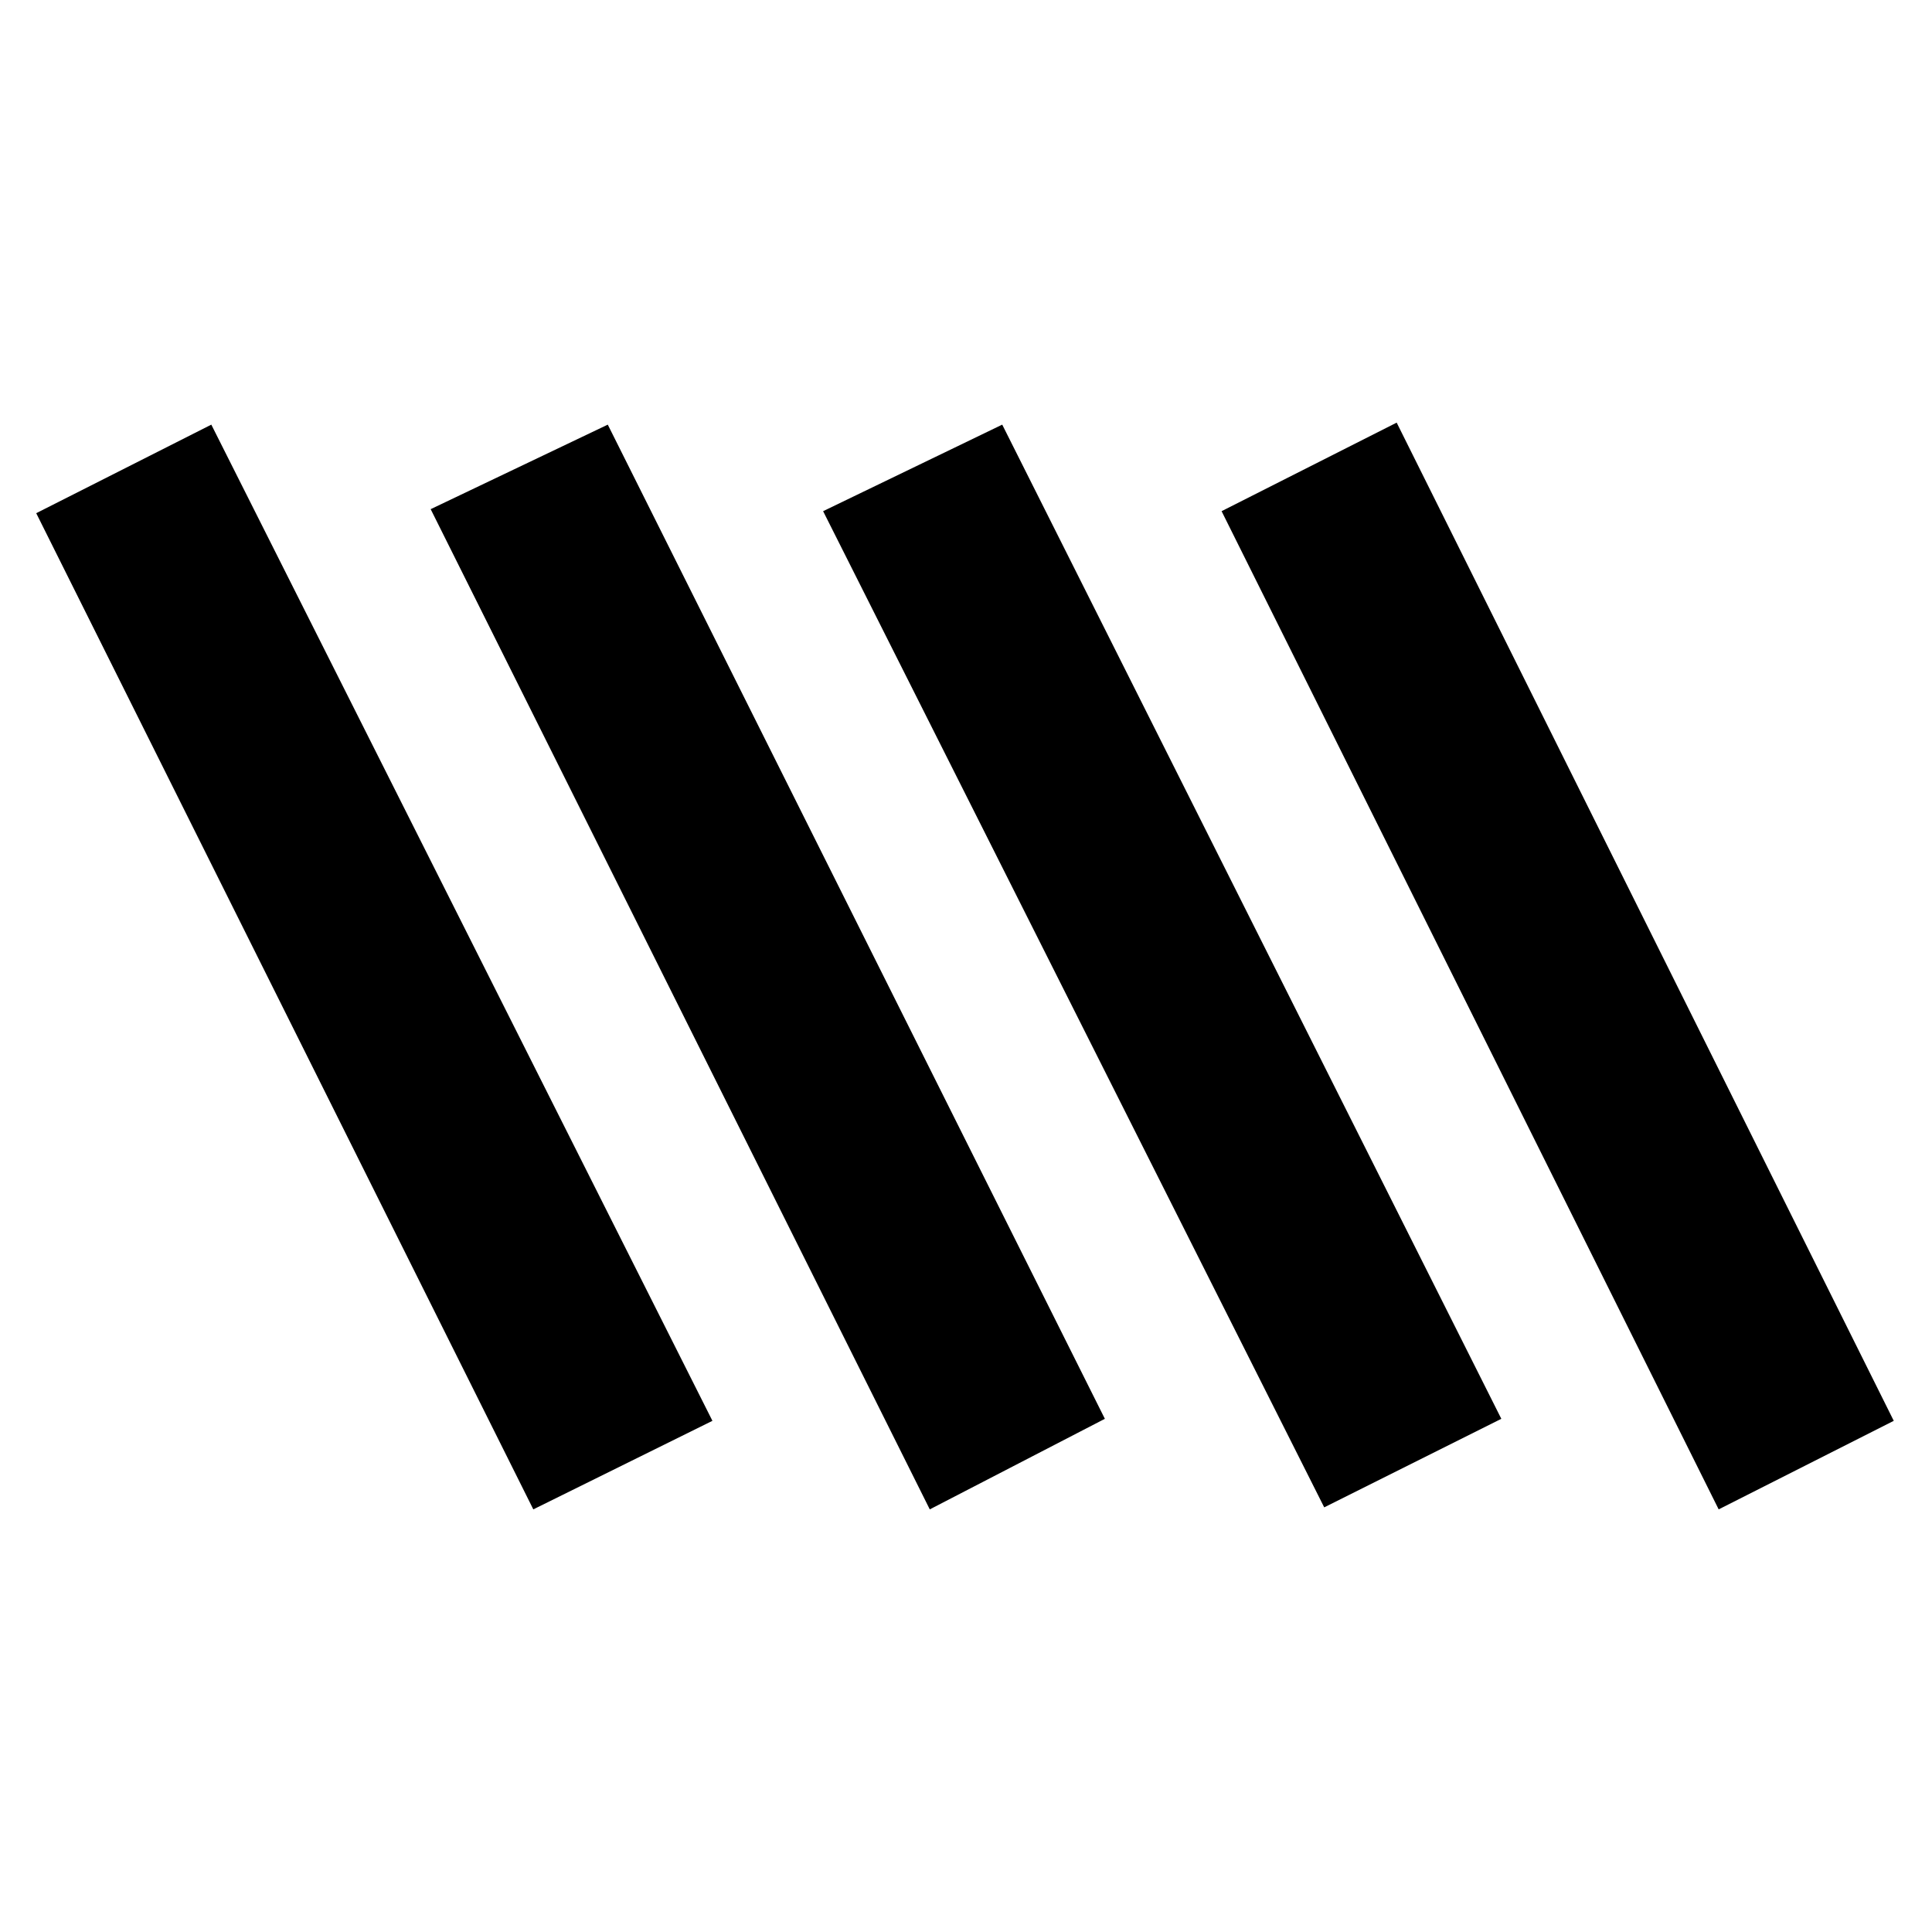 <svg xmlns="http://www.w3.org/2000/svg" height="20" viewBox="0 -960 960 960" width="20"><path d="M854-210 607-706l87-44 247 496-87 44Zm-589 0L18-705l87-44 249 495-89 44Zm197 0L214-707l88-42 247 494-87 45Zm196-1L409-706l89-43 248 494-88 44Z"/></svg>